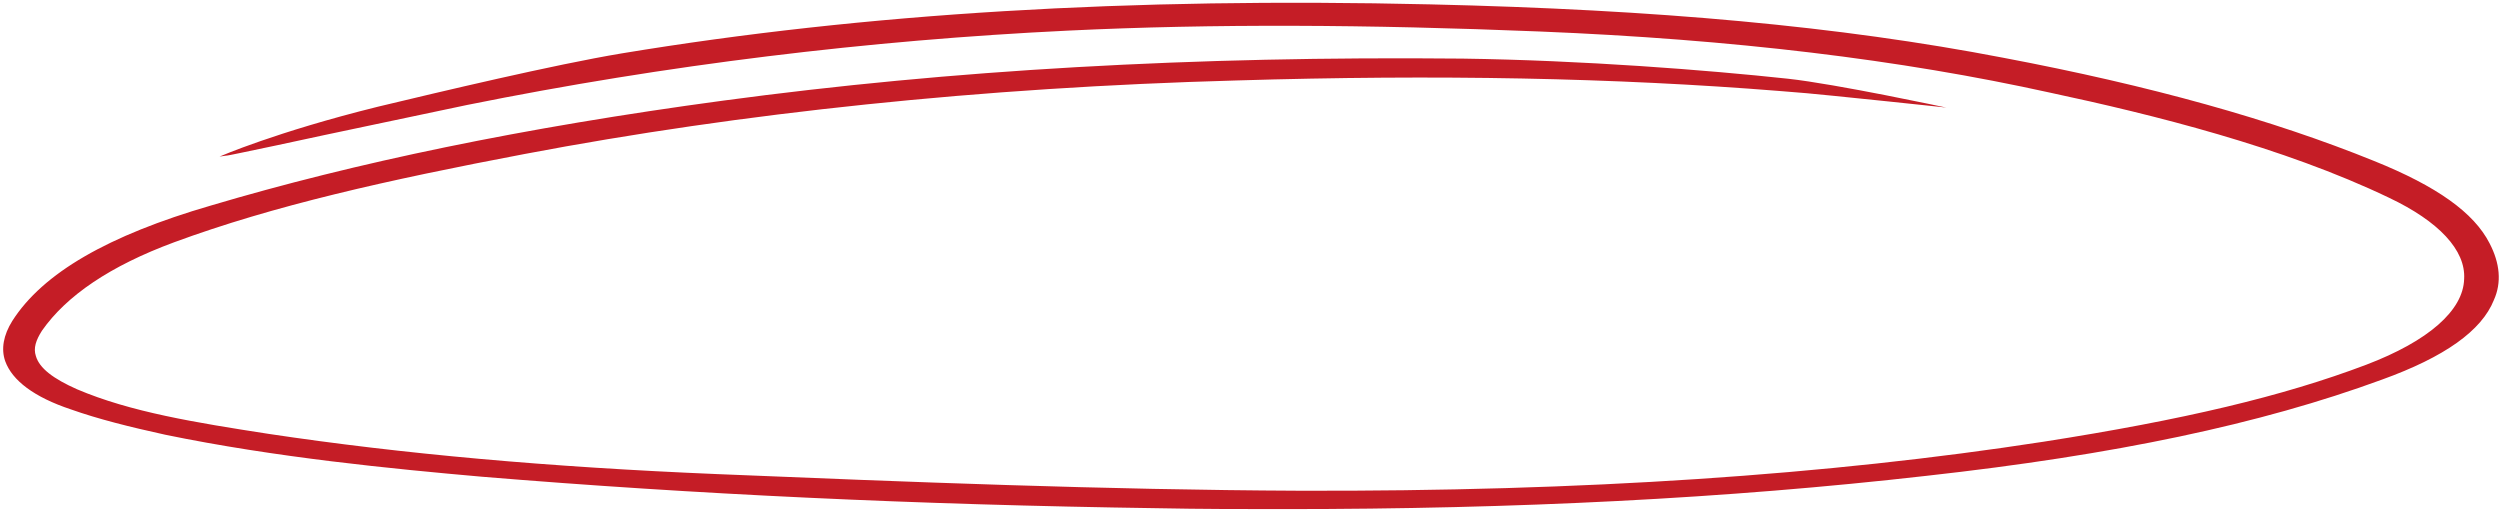 <?xml version="1.0" encoding="utf-8"?>
<!-- Generator: Adobe Illustrator 26.0.1, SVG Export Plug-In . SVG Version: 6.00 Build 0)  -->
<svg version="1.1" id="Слой_1" xmlns="http://www.w3.org/2000/svg" xmlns:xlink="http://www.w3.org/1999/xlink" x="0px" y="0px"
	 viewBox="0 0 285.8 58.4" style="enable-background:new 0 0 285.8 58.4;" xml:space="preserve">
<style type="text/css">
	.st0{fill:#C51D26;}
</style>
<path class="st0" d="M284.6,27.8c-1.8-3.5-6-6.5-13.2-9.4c-11.6-4.7-25.5-8.6-42.4-11.8c-18.7-3.6-39.5-5.5-65.5-6.1
	c-34.4-0.8-64.6,1-92.4,5.6c-7.8,1.3-20.8,4.4-27.9,6.1c-11.7,2.9-18.1,5.7-18.1,5.7l0.7-0.1c0.3,0,2.5-0.5,5.9-1.2
	c6.4-1.4,16.1-3.4,21.7-4.6c22.8-4.6,45.9-7.4,68.7-8.5c16.6-0.8,34.2-0.7,53.9,0.1c22.1,0.9,41.2,3.2,58.4,7
	c11.7,2.5,26.6,6.2,38.7,12c5.7,2.7,8.8,6,8.6,9.3c-0.1,3.6-4.1,7.1-11.2,9.8c-9.5,3.6-20.9,6.3-36.9,8.8
	c-24.6,3.8-52.4,5.7-85.1,5.6c-22.2-0.1-44.7-1-66.5-1.9c-19.2-0.8-36-2.3-51.3-4.6c-8.4-1.3-15.8-2.5-21.9-5.1
	c-2.7-1.2-4.3-2.4-4.7-3.8c-0.3-0.9,0-1.8,0.7-2.9c2.8-4,7.8-7.4,15.1-10.1c11.4-4.2,24.3-7.1,40.1-10.1c24.8-4.7,52.2-7.6,81.3-8.4
	c23.1-0.7,43.4-0.3,62.1,1.2c4.2,0.3,8.4,0.8,12.5,1.2c1.9,0.2,3.8,0.4,5.7,0.6l0.9,0.1c0,0-12.6-2.7-18.1-3.3
	c-9.3-1-23.4-2.1-37.2-2.3c-30.9-0.3-58.5,1.3-84.5,4.8c-23,3.1-42.1,7.1-58.6,12C12.4,26.9,4.9,31.2,1.4,36.7
	c-1,1.6-1.3,3.2-0.8,4.6c0.8,2.2,3.3,4.1,7.5,5.5c3.1,1.1,6.7,2,10.8,2.9c12.6,2.6,26,3.9,36.2,4.8c24.2,2,49.5,3.2,77.3,3.6
	c4.9,0.1,9.7,0.1,14.5,0.1c26.4,0,50.5-1.2,73.3-3.8c21.6-2.4,38.2-5.9,52.1-11c7.2-2.6,11.4-5.6,12.8-9.1
	C286,32.3,285.8,30.1,284.6,27.8z"/>
</svg>
